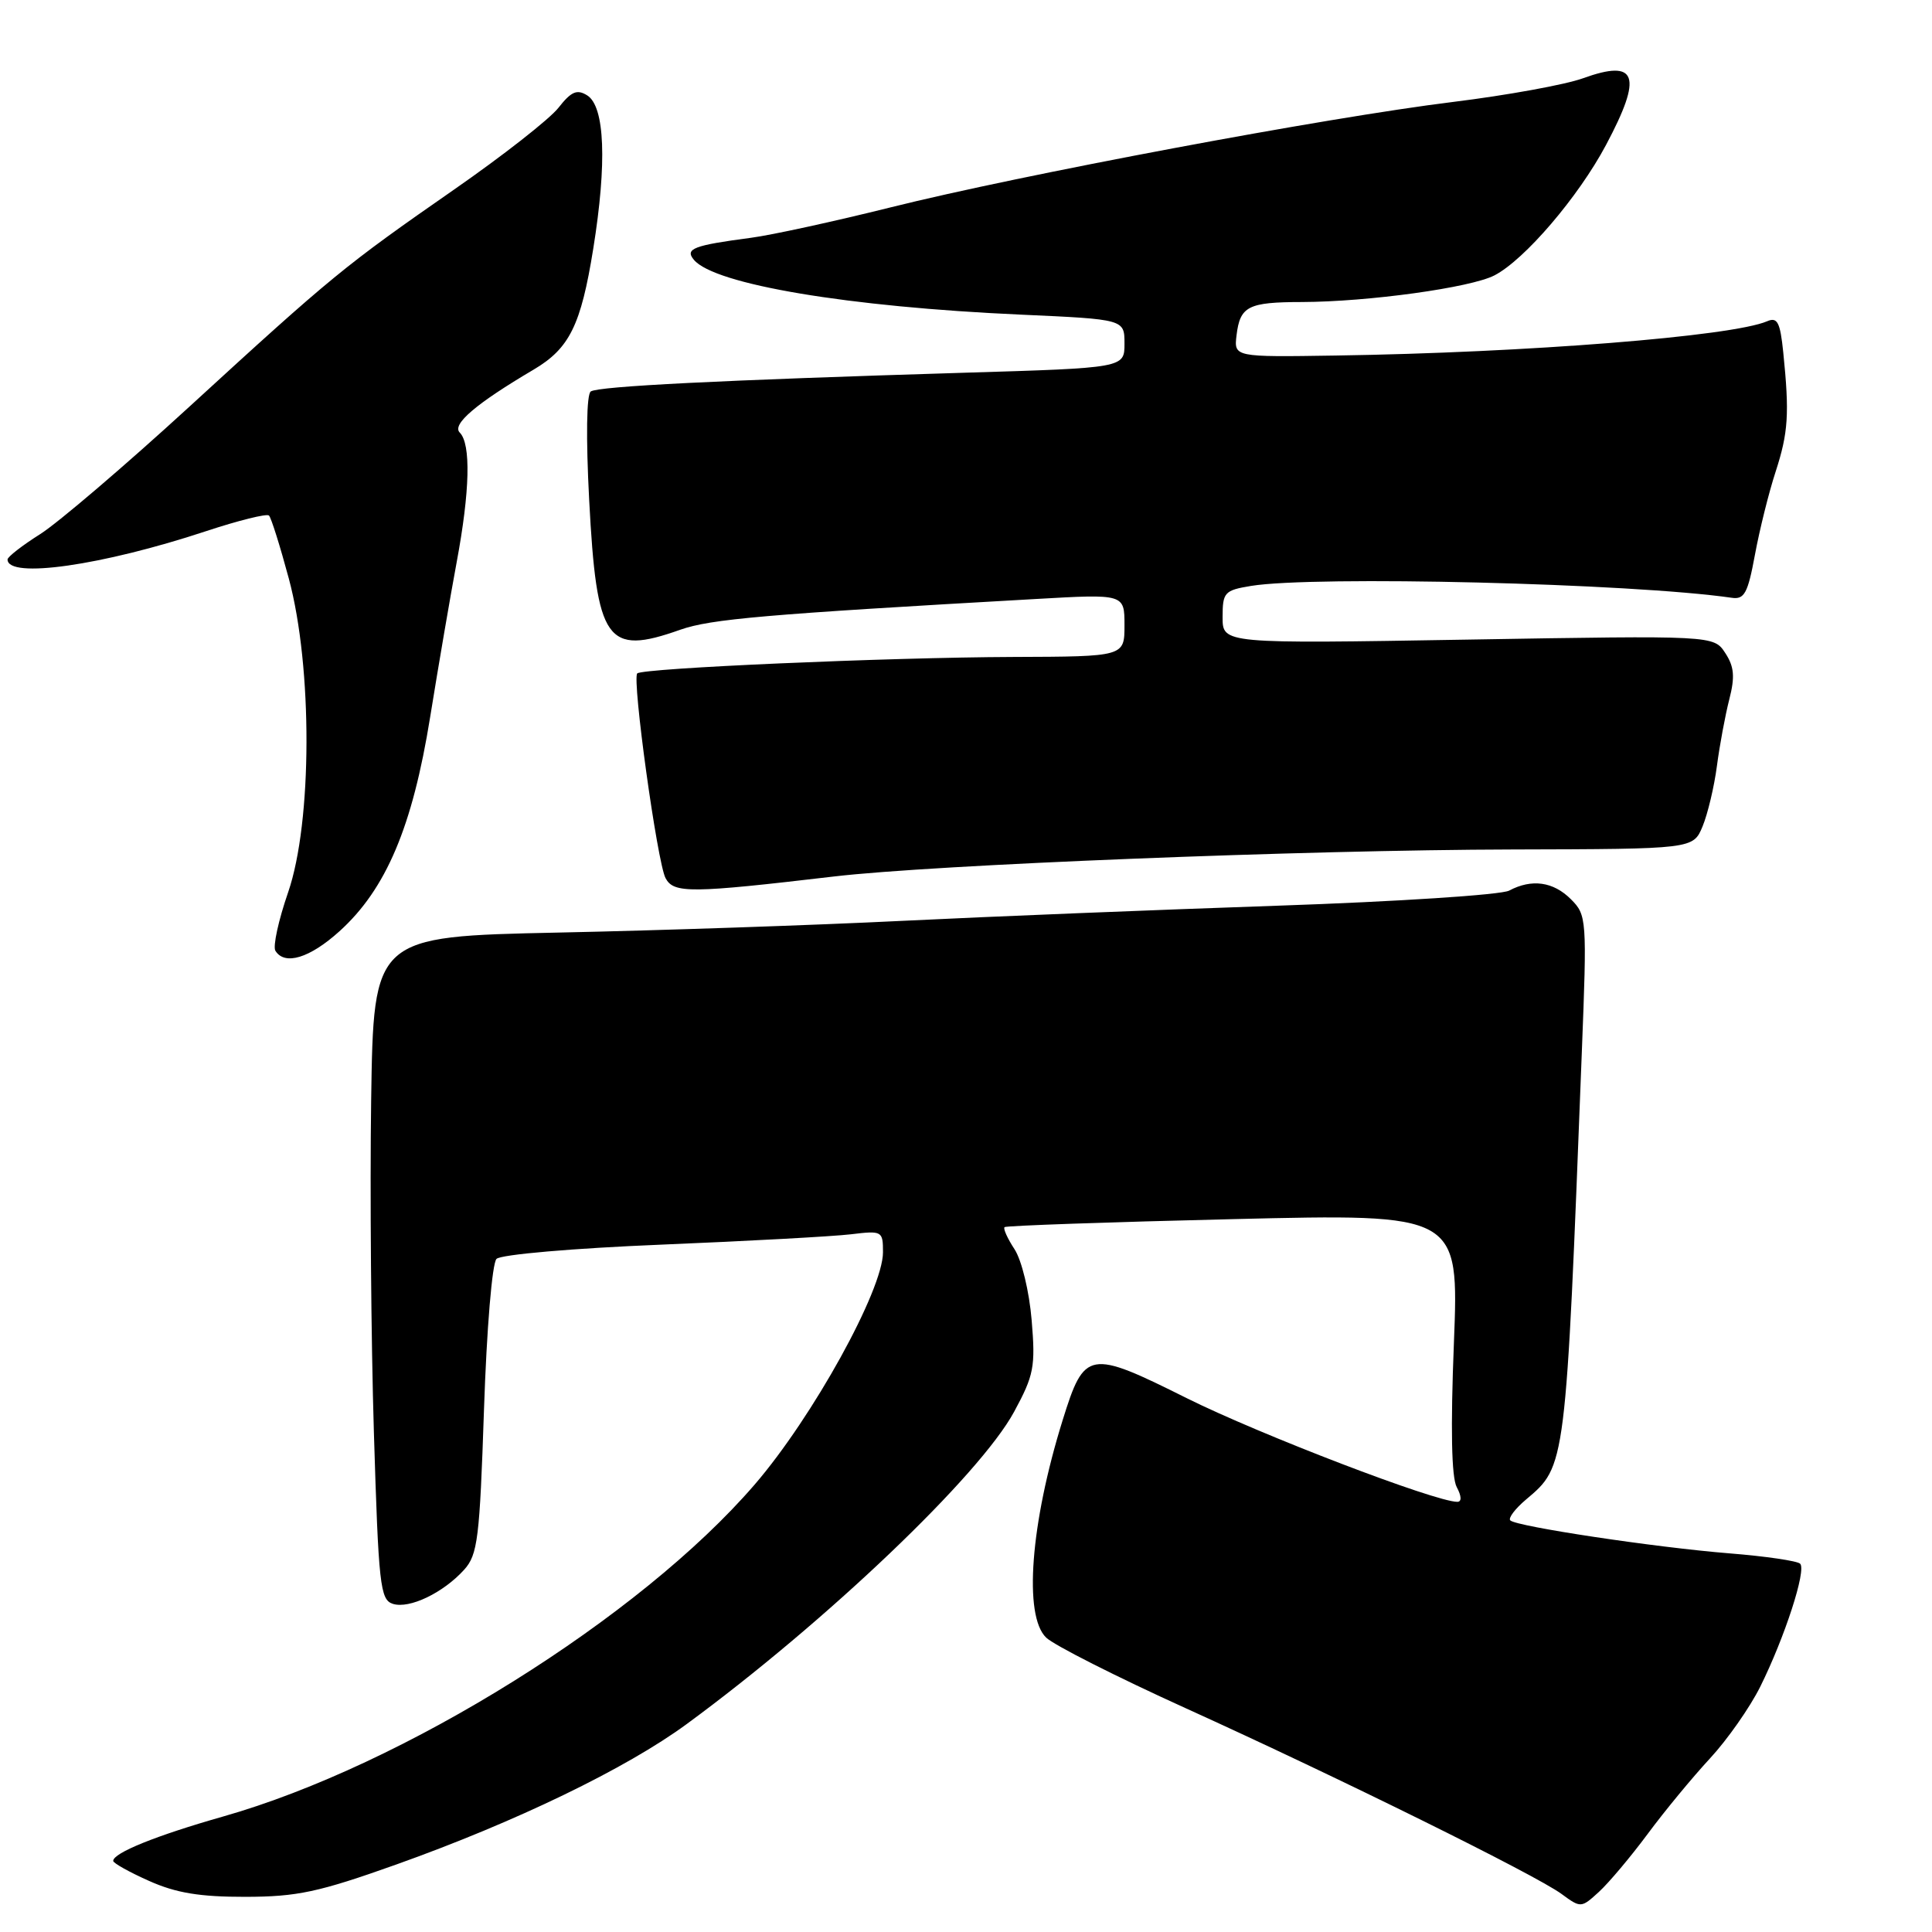 <?xml version="1.0" encoding="UTF-8" standalone="no"?>
<!DOCTYPE svg PUBLIC "-//W3C//DTD SVG 1.1//EN" "http://www.w3.org/Graphics/SVG/1.1/DTD/svg11.dtd" >
<svg xmlns="http://www.w3.org/2000/svg" xmlns:xlink="http://www.w3.org/1999/xlink" version="1.1" viewBox="0 0 256 256">
 <g >
 <path fill="currentColor"
d=" M 218.33 243.00 C 220.57 239.97 224.29 235.47 226.58 233.00 C 228.87 230.53 231.87 226.25 233.24 223.50 C 236.49 216.96 239.38 208.05 238.53 207.20 C 238.16 206.83 233.95 206.21 229.18 205.83 C 219.33 205.04 200.94 202.27 200.12 201.46 C 199.82 201.16 200.76 199.92 202.19 198.71 C 207.51 194.22 207.46 194.62 209.60 139.40 C 210.29 121.74 210.25 121.25 208.15 119.15 C 205.82 116.82 202.96 116.42 199.97 118.01 C 198.93 118.57 185.12 119.47 169.29 120.01 C 153.45 120.55 131.05 121.45 119.50 122.02 C 107.95 122.59 87.47 123.29 74.00 123.57 C 49.50 124.09 49.50 124.09 49.18 145.79 C 49.01 157.73 49.17 177.50 49.54 189.72 C 50.16 210.08 50.37 211.98 52.06 212.52 C 54.25 213.21 58.72 211.07 61.50 208.00 C 63.30 206.01 63.56 203.86 64.13 186.81 C 64.49 176.02 65.21 167.39 65.79 166.81 C 66.37 166.23 75.92 165.40 87.66 164.92 C 99.12 164.45 110.41 163.83 112.75 163.55 C 116.89 163.05 117.00 163.11 117.00 165.93 C 117.00 170.93 107.69 187.79 99.99 196.72 C 84.79 214.35 53.43 233.93 29.52 240.71 C 20.70 243.22 15.00 245.52 15.00 246.58 C 15.00 246.87 17.14 248.07 19.75 249.23 C 23.32 250.83 26.49 251.35 32.50 251.34 C 39.37 251.33 42.20 250.73 52.50 247.06 C 68.32 241.42 82.97 234.34 91.00 228.44 C 109.51 214.85 129.82 195.48 134.38 187.06 C 137.00 182.22 137.22 181.11 136.70 174.93 C 136.38 171.11 135.38 166.99 134.43 165.53 C 133.49 164.10 132.90 162.78 133.11 162.60 C 133.33 162.41 146.96 161.93 163.41 161.54 C 193.32 160.82 193.32 160.82 192.65 177.95 C 192.20 189.26 192.33 195.75 193.02 197.04 C 193.67 198.25 193.70 199.00 193.10 199.00 C 190.19 199.00 166.94 190.09 157.26 185.27 C 144.26 178.78 143.70 178.88 140.80 188.20 C 136.54 201.88 135.61 214.10 138.62 216.99 C 139.65 217.99 147.95 222.19 157.05 226.32 C 177.57 235.63 203.43 248.42 206.90 250.95 C 209.47 252.84 209.52 252.83 211.87 250.68 C 213.18 249.48 216.08 246.03 218.33 243.00 Z  M 44.99 123.39 C 51.16 117.81 54.66 109.55 57.00 95.00 C 58.11 88.12 59.69 78.90 60.51 74.50 C 62.27 65.07 62.42 58.82 60.92 57.32 C 59.84 56.24 63.07 53.48 70.70 48.98 C 75.46 46.17 76.98 43.10 78.61 32.95 C 80.44 21.58 80.15 14.11 77.81 12.64 C 76.45 11.79 75.69 12.12 73.99 14.29 C 72.82 15.78 66.60 20.65 60.18 25.11 C 45.64 35.22 44.02 36.54 25.08 53.90 C 16.60 61.67 7.71 69.26 5.33 70.77 C 2.95 72.27 1.00 73.79 1.00 74.13 C 0.99 76.73 13.53 74.94 27.31 70.38 C 31.61 68.96 35.36 68.03 35.64 68.31 C 35.93 68.59 37.11 72.35 38.27 76.66 C 41.43 88.42 41.38 108.94 38.18 118.23 C 36.90 121.93 36.14 125.41 36.49 125.98 C 37.72 127.97 41.04 126.96 44.99 123.39 Z  M 110.50 116.14 C 123.70 114.58 172.90 112.62 200.43 112.56 C 224.35 112.50 224.35 112.50 225.60 109.50 C 226.28 107.85 227.14 104.25 227.50 101.50 C 227.86 98.75 228.60 94.78 229.14 92.67 C 229.91 89.67 229.79 88.33 228.60 86.52 C 227.08 84.20 227.08 84.20 194.54 84.75 C 162.00 85.30 162.00 85.30 162.00 81.78 C 162.00 78.49 162.24 78.22 165.75 77.64 C 174.14 76.26 216.24 77.29 229.47 79.21 C 231.14 79.46 231.60 78.60 232.54 73.50 C 233.15 70.20 234.38 65.25 235.28 62.50 C 236.96 57.32 237.12 54.83 236.29 46.68 C 235.88 42.68 235.51 41.98 234.15 42.57 C 229.48 44.57 202.28 46.73 177.00 47.11 C 163.50 47.32 163.50 47.32 163.85 44.41 C 164.32 40.57 165.38 40.03 172.53 40.02 C 181.31 39.99 194.87 38.12 198.02 36.49 C 202.01 34.43 209.13 26.11 212.80 19.22 C 217.71 10.00 216.94 7.77 209.73 10.38 C 207.40 11.22 199.66 12.63 192.52 13.51 C 175.72 15.58 135.25 23.17 118.00 27.48 C 110.58 29.33 102.25 31.15 99.50 31.51 C 91.90 32.51 90.72 32.96 91.94 34.42 C 94.65 37.69 112.41 40.67 135.25 41.69 C 149.00 42.31 149.00 42.31 149.00 45.53 C 149.00 48.75 149.00 48.75 127.75 49.39 C 95.51 50.37 79.32 51.18 78.28 51.87 C 77.72 52.25 77.63 57.94 78.07 66.27 C 79.06 85.06 80.36 86.91 90.12 83.45 C 94.17 82.02 101.37 81.40 137.25 79.37 C 149.00 78.70 149.00 78.70 149.00 82.85 C 149.00 87.00 149.00 87.00 134.25 87.05 C 117.65 87.11 85.13 88.53 84.44 89.23 C 83.72 89.95 87.09 114.29 88.19 116.36 C 89.28 118.40 91.52 118.37 110.50 116.14 Z "/>
</g>
</svg>